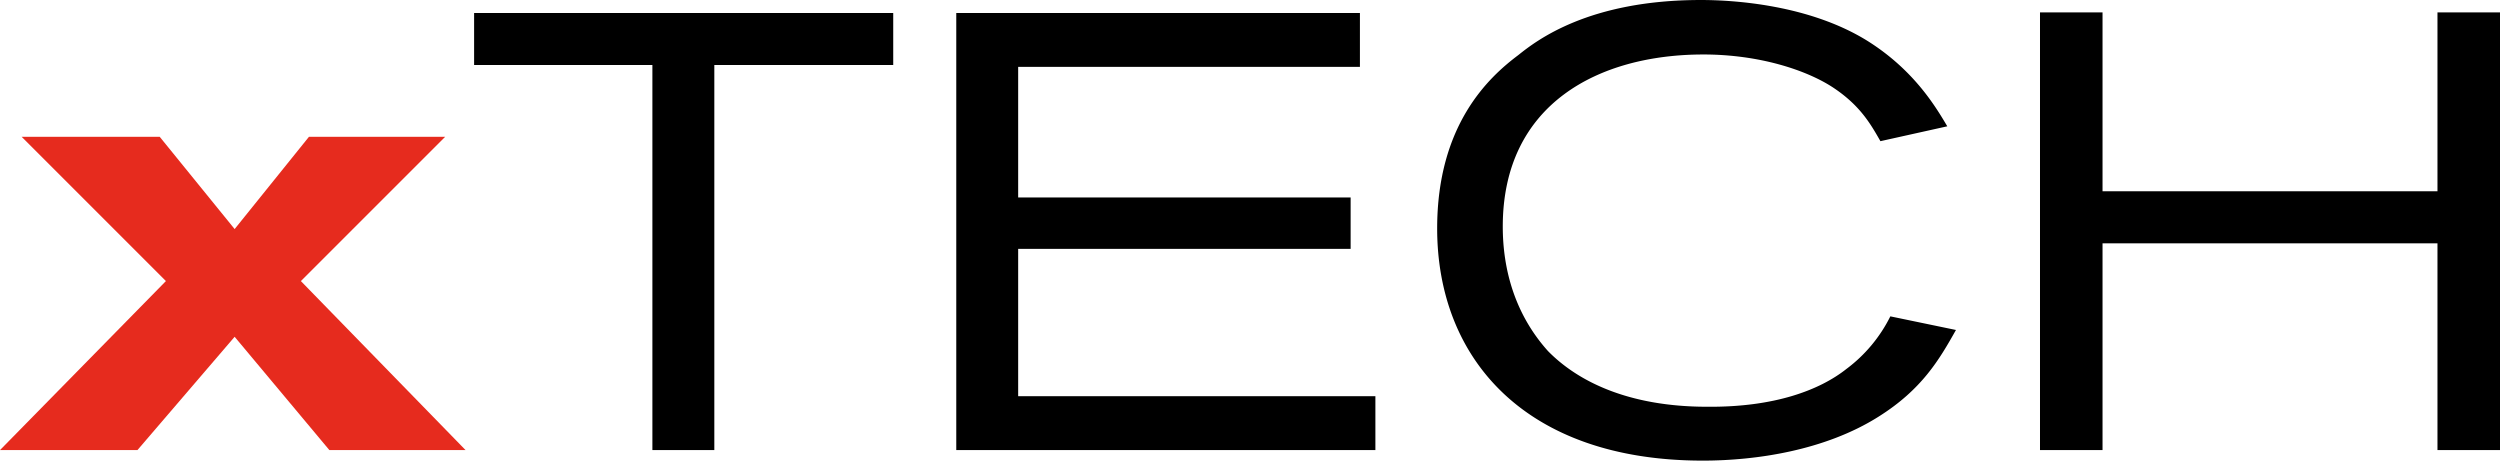 <svg id="logo" xmlns="http://www.w3.org/2000/svg" width="859.204" height="158.305" viewBox="0 0 859.204 158.305">
  <path id="Path_53" data-name="Path 53" d="M481.165,265.942h47.449l25.743,31.7,25.535-31.7H626.7l-49.579,49.574,56.6,58.087H586.913l-32.557-38.938-33.4,38.938H473.717l57.022-58.087Z" transform="translate(-473.717 -218.918)" fill="#e62b1e"/>
  <path id="Path_54" data-name="Path 54" d="M1088.694,248.033h21.494V309.52H1225.3V248.033h21.494V398.461H1225.3V327.4H1110.188v71.064h-21.494Zm-28.88,109.149c-5.749,10.214-11.7,20.427-26.6,29.79-18.511,11.7-42.338,15.108-60.423,15.108-61.066,0-91.278-35.109-91.278-79.791,0-35.535,17.654-51.916,27.873-59.574,6.381-5.108,24.253-18.94,62.764-18.94,10.849,0,37.024,1.489,57.237,14.044,15.959,10,23.407,22.554,27.448,29.364l-22.98,5.108c-3.4-5.959-7.022-12.344-16.386-18.513C1008.317,267.818,992.146,262.5,973,262.5c-35.743,0-68.94,16.81-68.94,59.152,0,14.894,4.253,30.21,15.53,42.765,10.217,10.427,27.663,19.15,54.684,19.15,23.193.214,38.724-5.745,47.874-12.977a50.664,50.664,0,0,0,15.112-18.091ZM716.237,248.243H854.964v18.513H737.511v44.892H851.773v17.663H737.511v50.637H860.282v18.513H716.237Zm-165.711,0H694.571v17.877H633.085V398.461H611.8V266.119H550.526Z" transform="translate(-387.585 -243.775)"/>
</svg>

